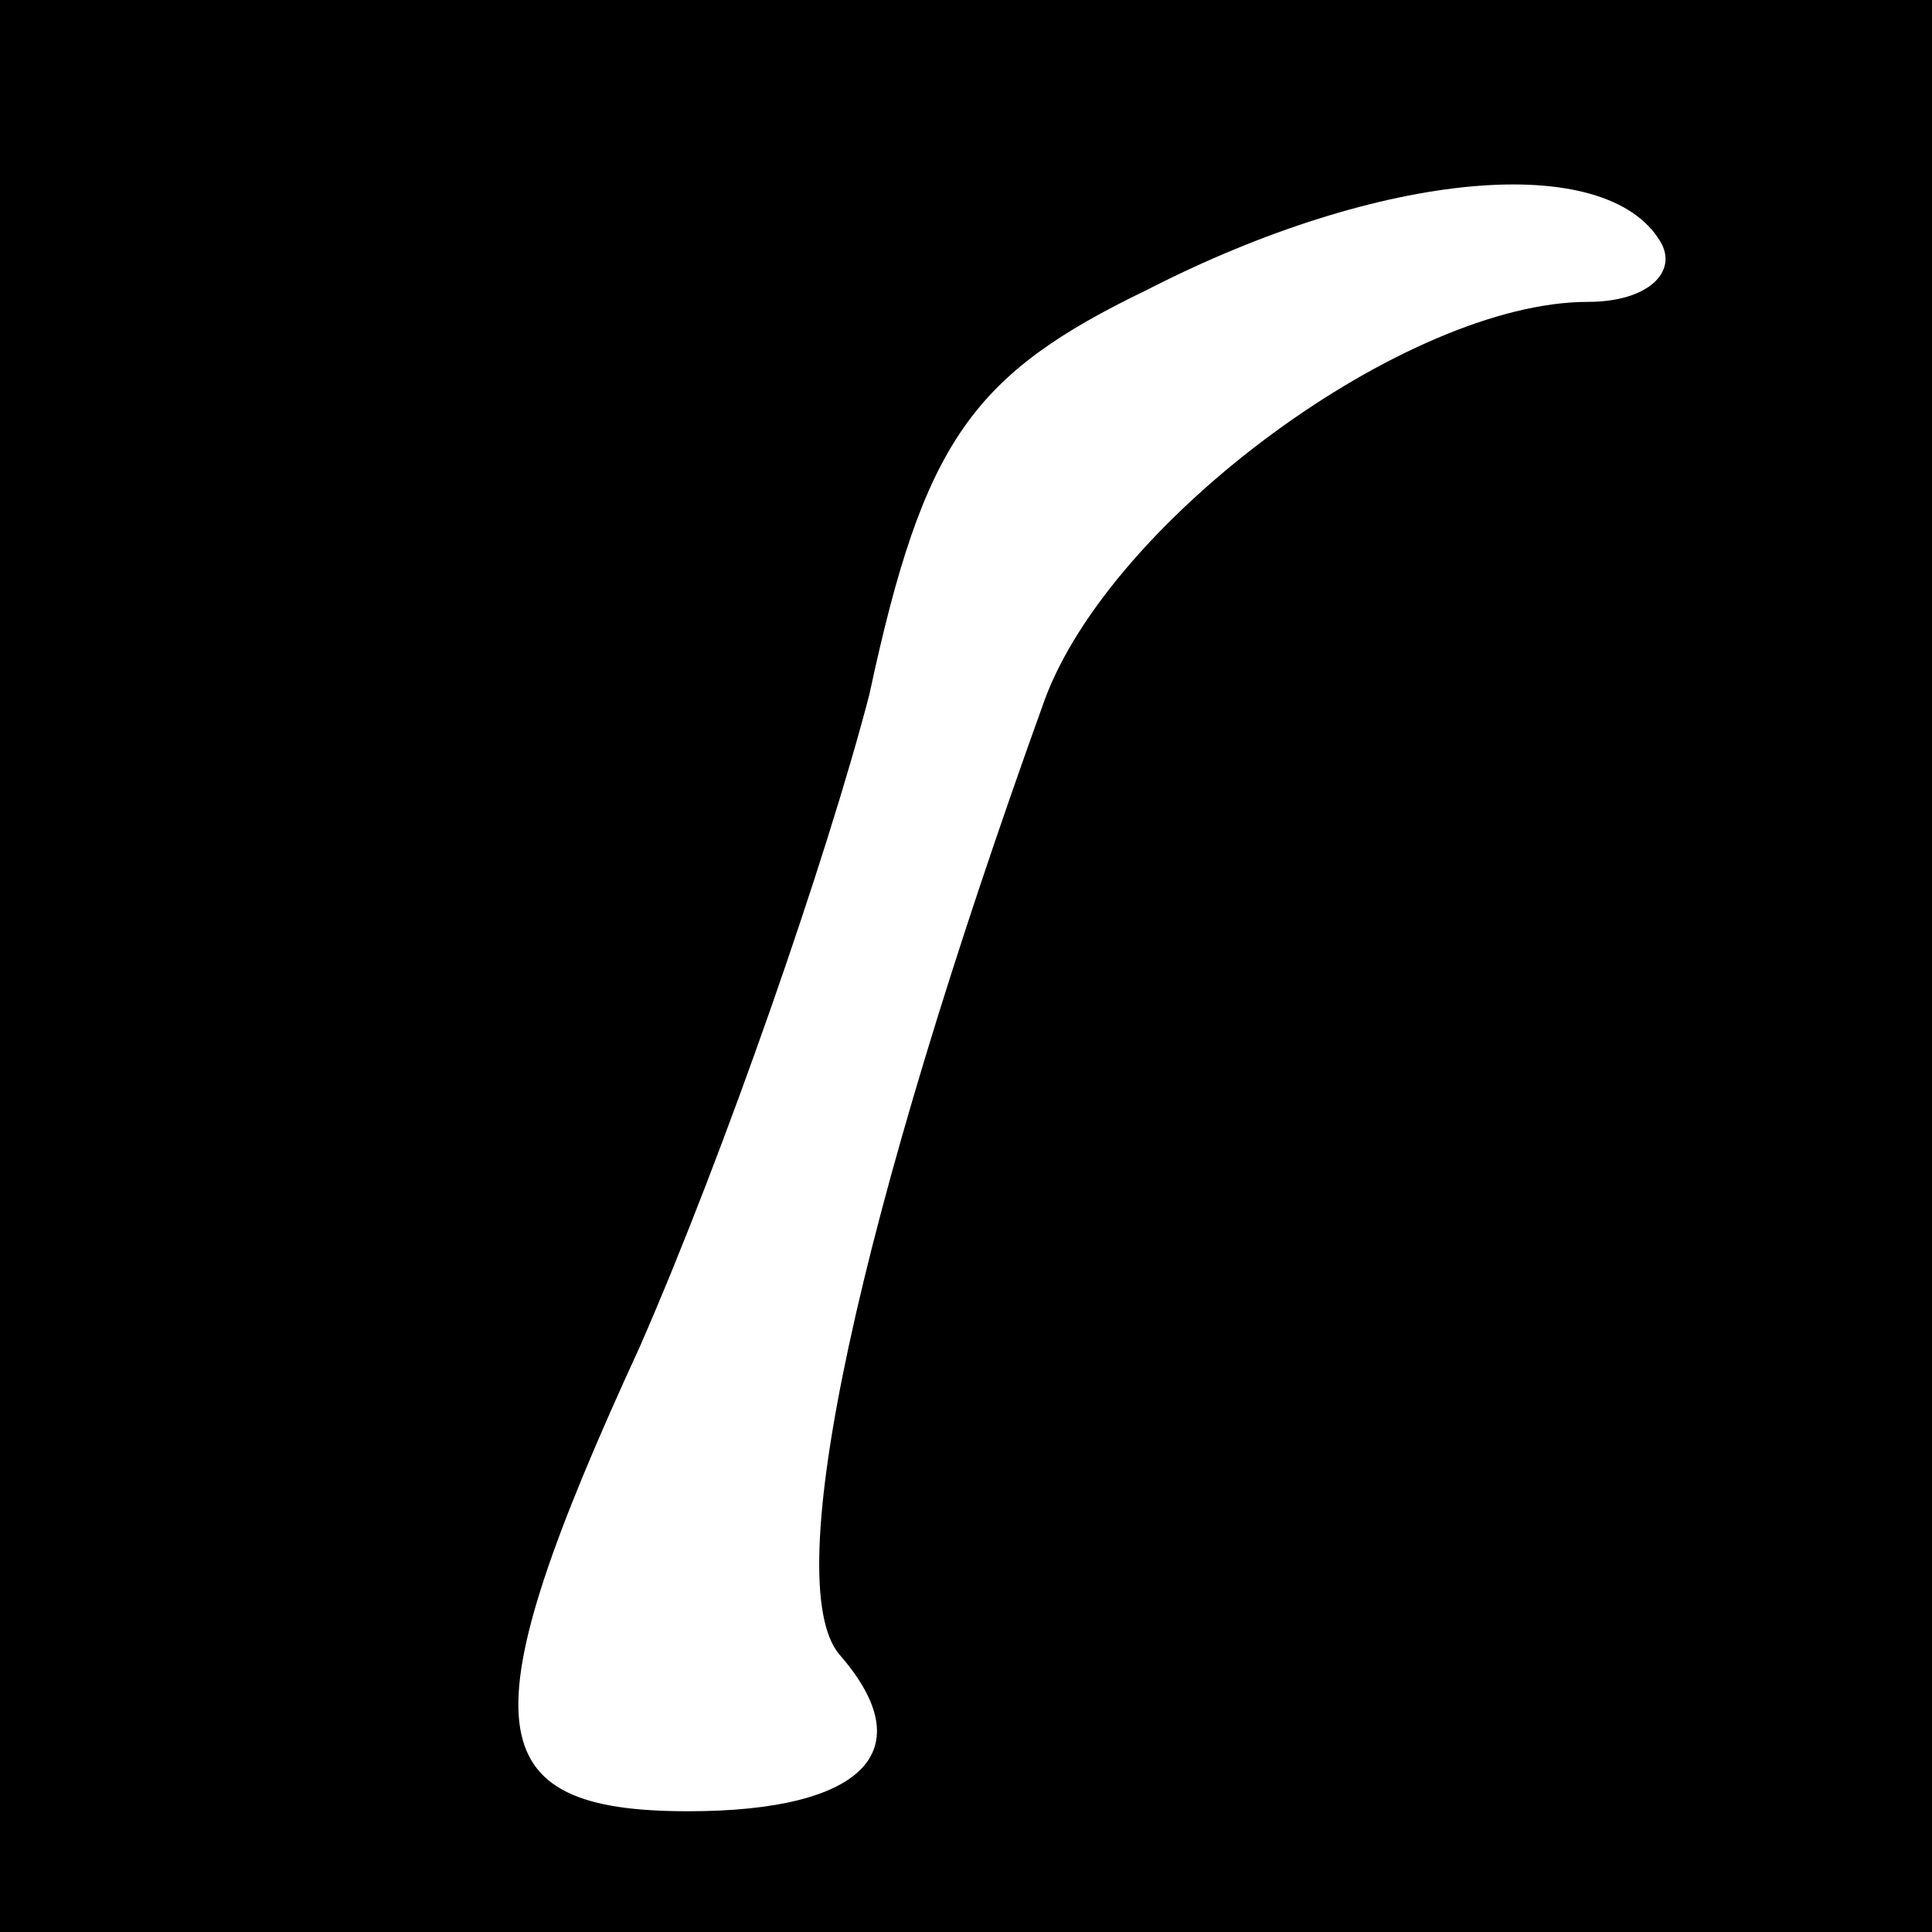 <?xml version="1.0" standalone="no"?>
<!DOCTYPE svg PUBLIC "-//W3C//DTD SVG 20010904//EN"
 "http://www.w3.org/TR/2001/REC-SVG-20010904/DTD/svg10.dtd">
<svg version="1.0" xmlns="http://www.w3.org/2000/svg"
 width="32pt" height="32pt" viewBox="0 0 32 32"
 preserveAspectRatio="xMidYMid meet">
<rect x="0" y="0" width="32" height="32" fill="#808080" stroke="none"/>
<g transform="translate(0,32) scale(0.1,-0.1)"
fill="#000000" stroke="none">
<path fill="#000000" stroke="none" d="M0 160 l0 -160 160 0 160 0 0 160 0
160 -160 0 -160 0 0 -160z"/>
<path fill="#ffffff" stroke="none" d="M275 280 c3 -5 -2 -10 -12 -10 -30 0
-79 -36 -90 -66 -31 -86 -44 -146 -34 -158 14 -16 4 -26 -25 -26 -35 0 -37 14
-8 77 14 32 31 81 38 108 9 42 17 53 46 67 39 20 76 23 85 8z"/>
</g>
</svg>
